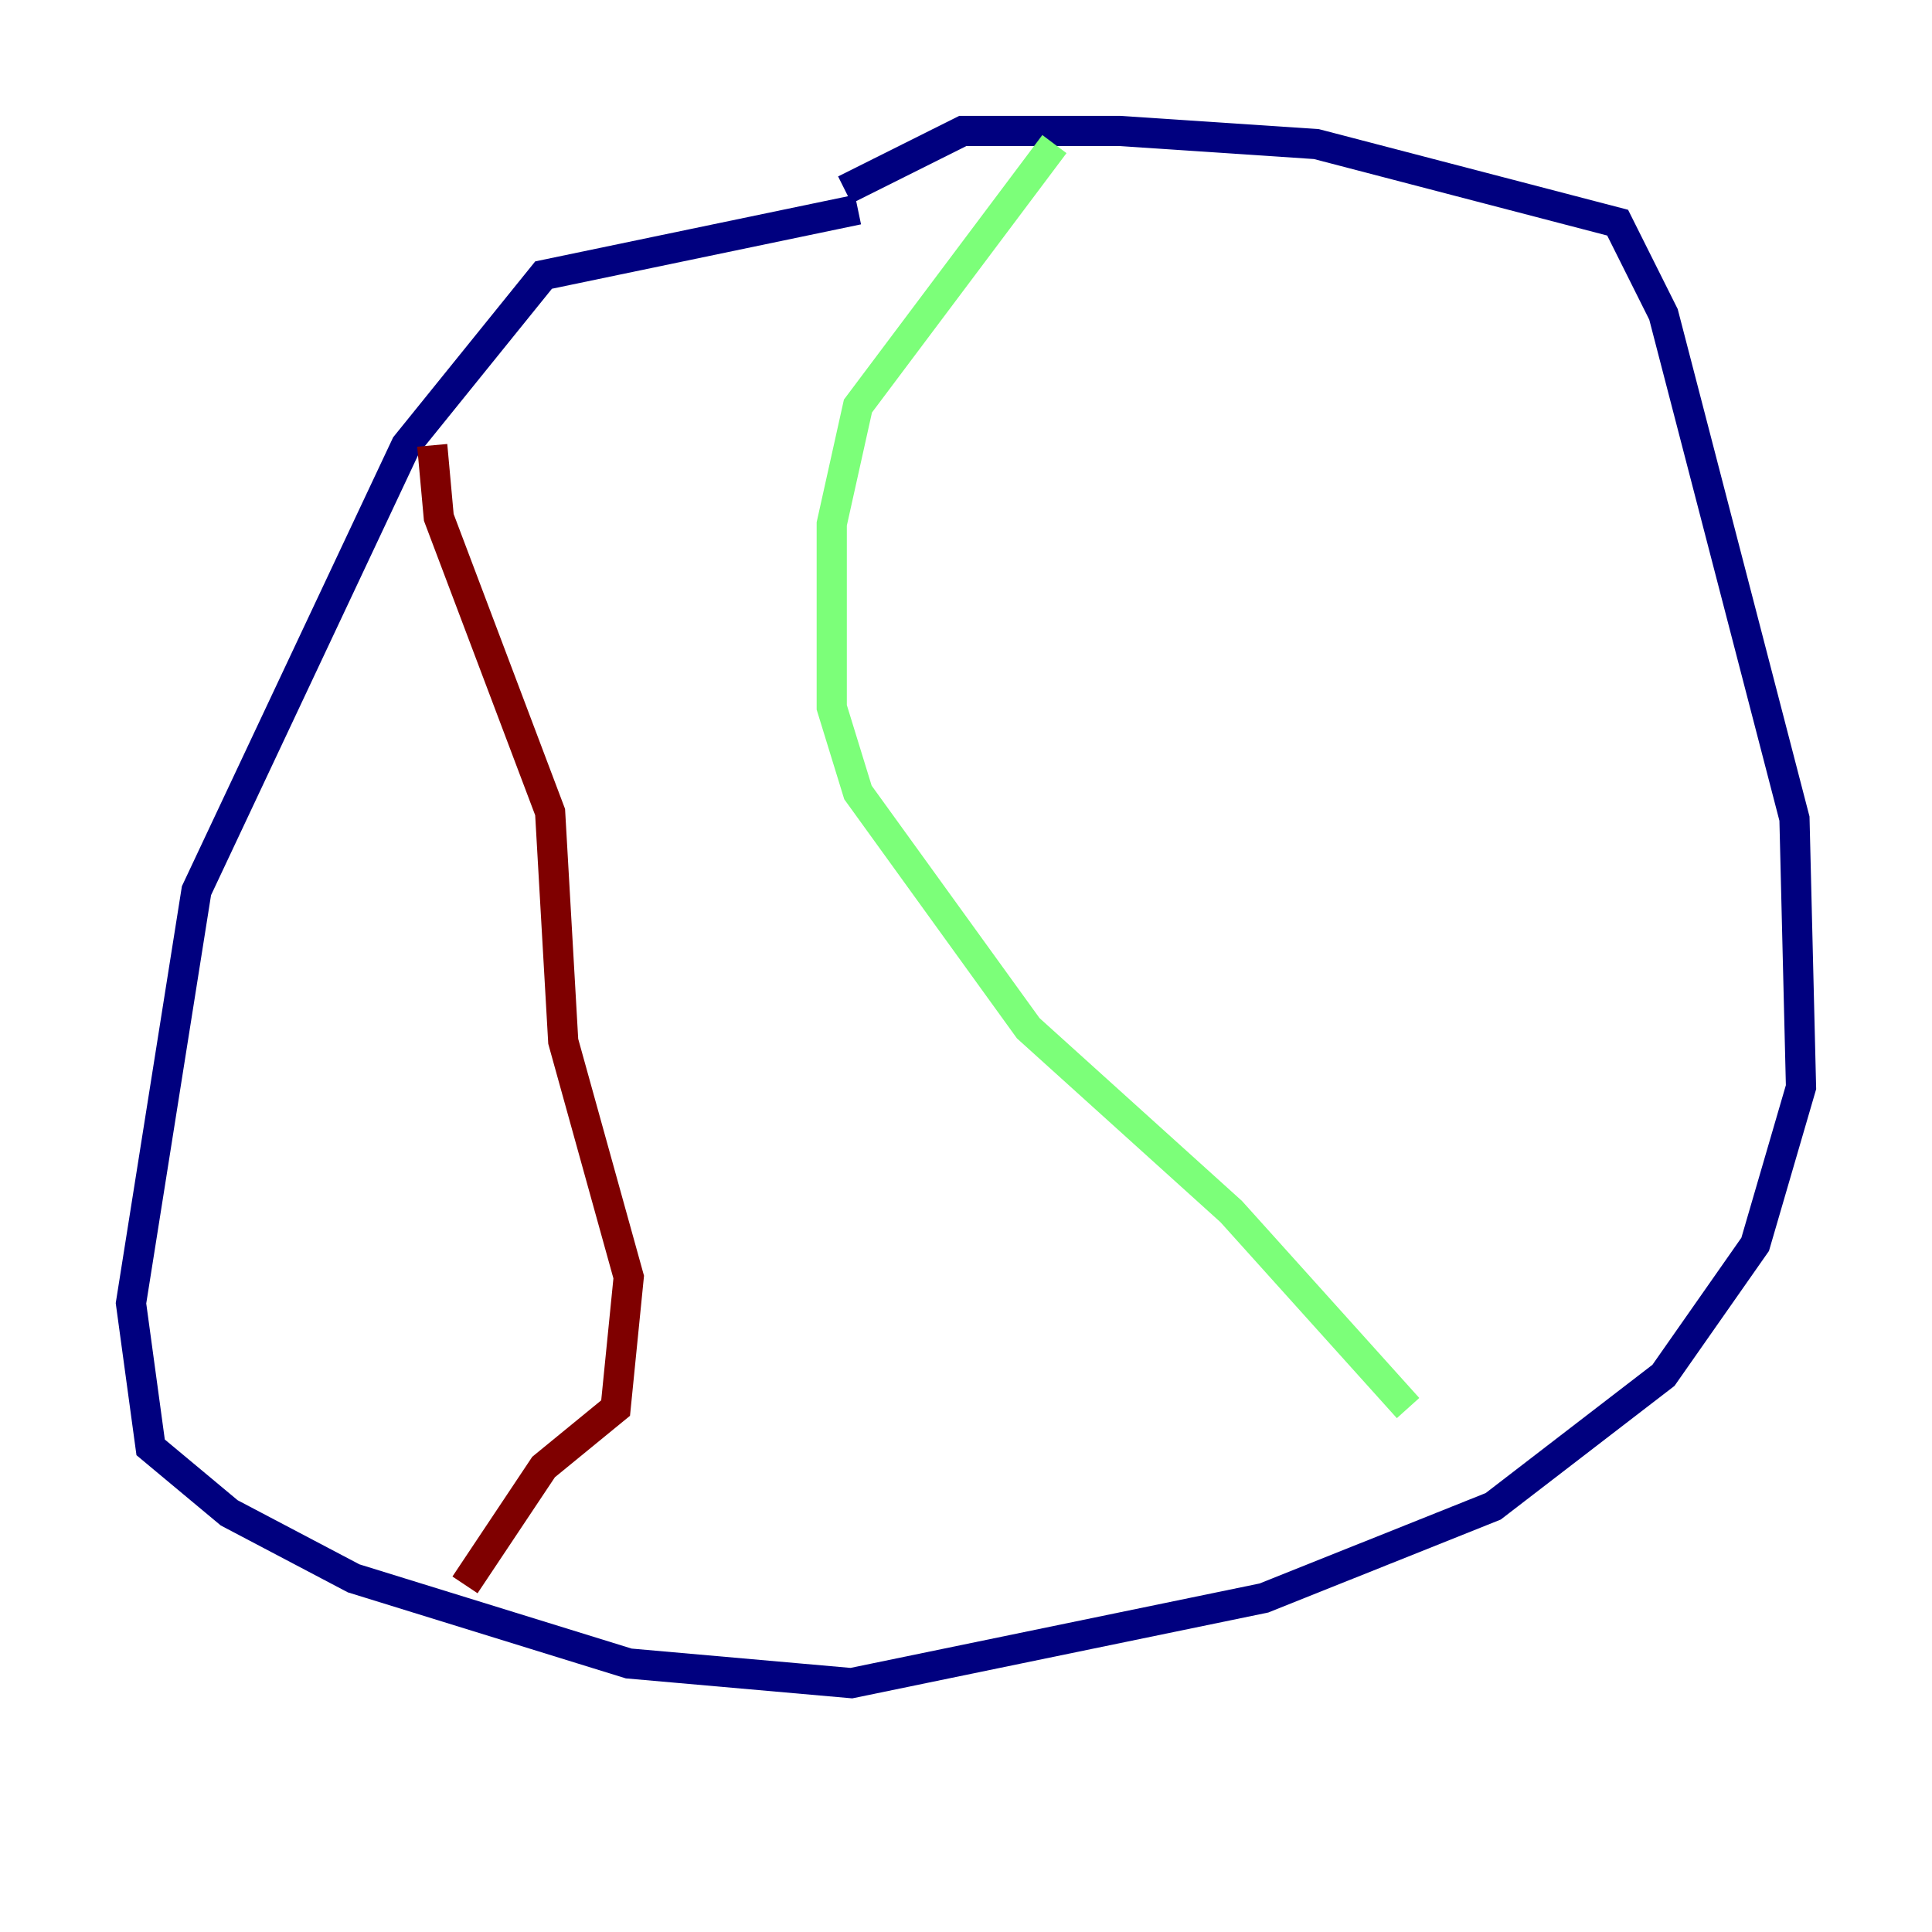 <?xml version="1.0" encoding="utf-8" ?>
<svg baseProfile="tiny" height="128" version="1.2" viewBox="0,0,128,128" width="128" xmlns="http://www.w3.org/2000/svg" xmlns:ev="http://www.w3.org/2001/xml-events" xmlns:xlink="http://www.w3.org/1999/xlink"><defs /><polyline fill="none" points="55.973,12.583 63.783,8.678 74.197,8.678 87.214,9.546 107.173,14.752 110.21,20.827 118.888,54.237 119.322,72.027 116.285,82.441 110.21,91.119 98.929,99.797 83.742,105.871 56.407,111.512 41.654,110.21 23.43,104.57 15.186,100.231 9.98,95.891 8.678,86.346 13.017,59.01 26.902,29.505 36.014,18.224 56.841,13.885" stroke="#00007f" stroke-width="2" /><polyline fill="none" points="69.858,9.546 56.841,26.902 55.105,34.712 55.105,46.861 56.841,52.502 68.122,68.122 81.573,80.271 93.288,93.288" stroke="#7cff79" stroke-width="2" /><polyline fill="none" points="28.637,29.505 29.071,34.278 36.447,53.803 37.315,68.99 41.654,84.61 40.786,93.288 36.014,97.193 30.807,105.003" stroke="#7f0000" stroke-width="2" /></svg>